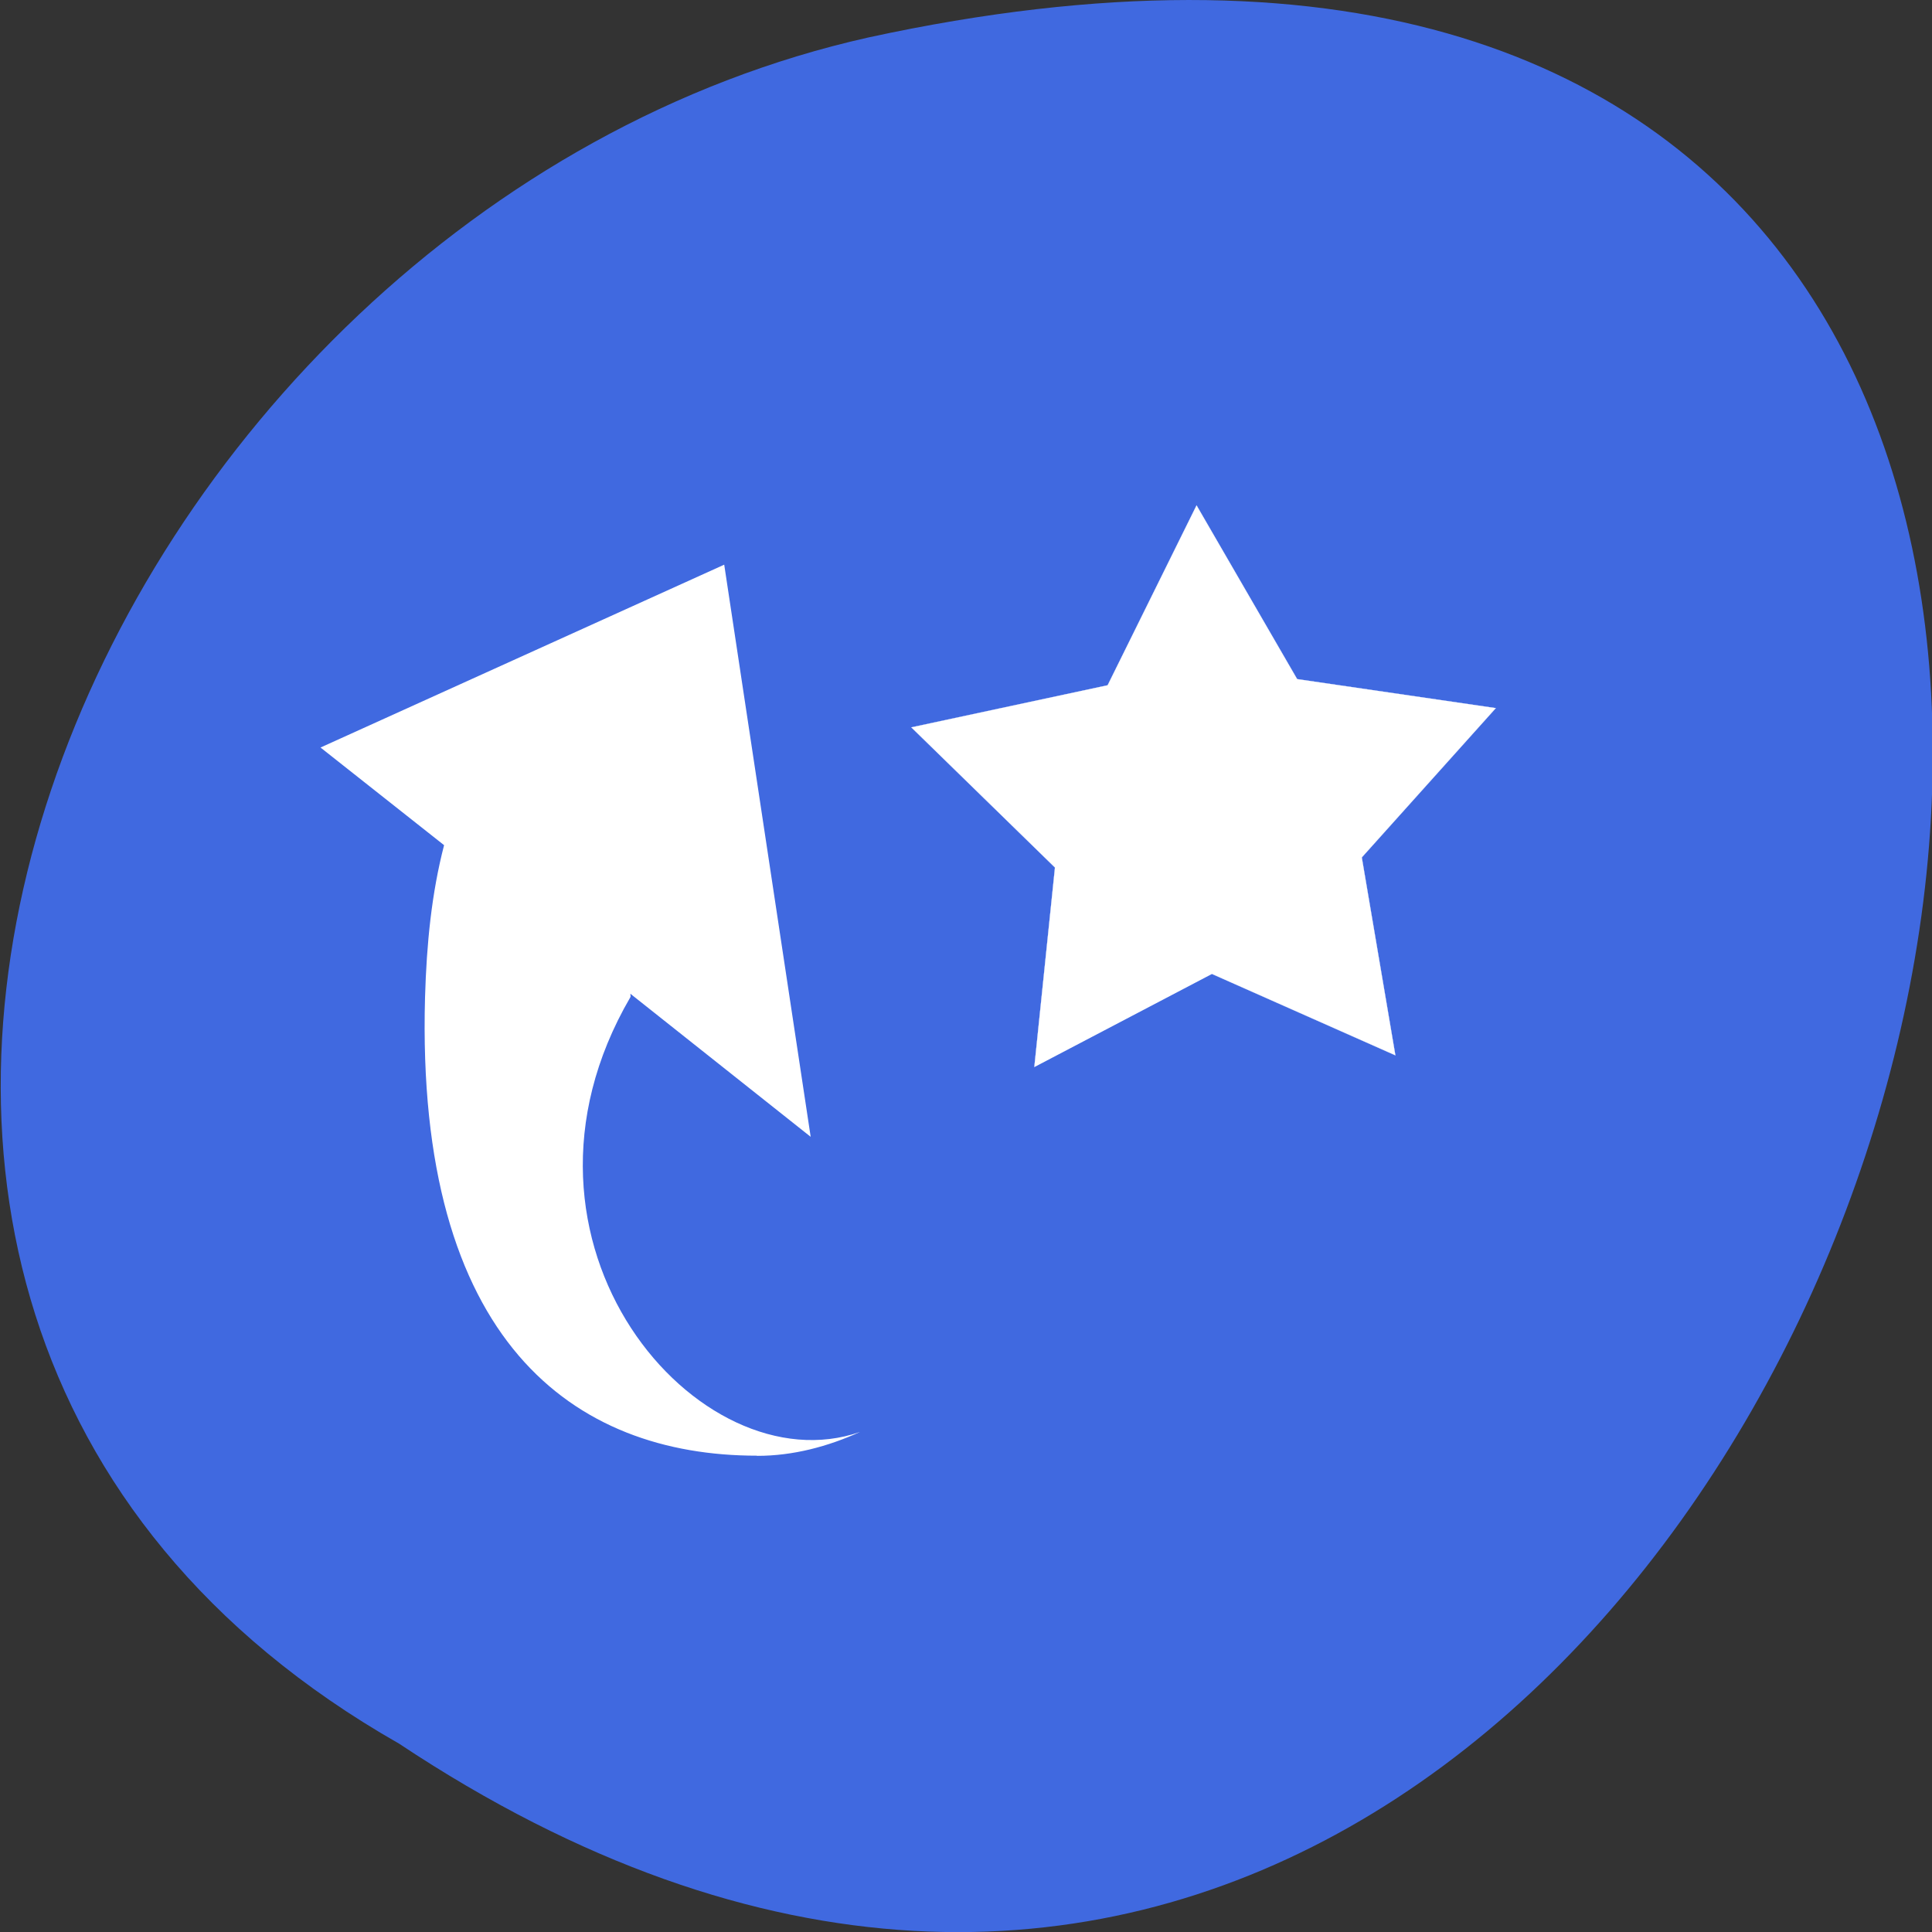 <svg xmlns="http://www.w3.org/2000/svg" viewBox="0 0 48 48"><rect x="0" y="0" width="48" height="48" fill="#333333" stroke="none"/><path d="m 9.914 43.32 c 36.09 23.992 58.31 -52.52 11.664 -42.39 c -19.281 4.316 -30.98 31.387 -11.664 42.39" fill="#4069e0"/><g fill="#fff"><path d="m 18.813 36.17 c 0.891 0 1.754 -0.23 2.555 -0.594 c -3.992 1.395 -9.277 -4.676 -5.707 -10.801 c 0.012 -0.023 0 -0.051 0 -0.086 l 4.48 3.555 l -2.148 -14.215 l -10.03 4.543 l 3.07 2.426 c -0.309 1.191 -0.434 2.441 -0.473 3.777 c -0.238 8.551 3.688 11.391 8.246 11.391"/><path d="m 136.69 141.02 l 2.729 -26.375 l -18.979 -18.521 l 25.938 -5.563 l 11.75 -23.771 l 13.292 22.958 l 26.25 3.833 l -17.708 19.729 l 4.438 26.15 l -24.23 -10.75" transform="scale(0.188)" stroke="#fff" stroke-width="0.027"/></g></svg>